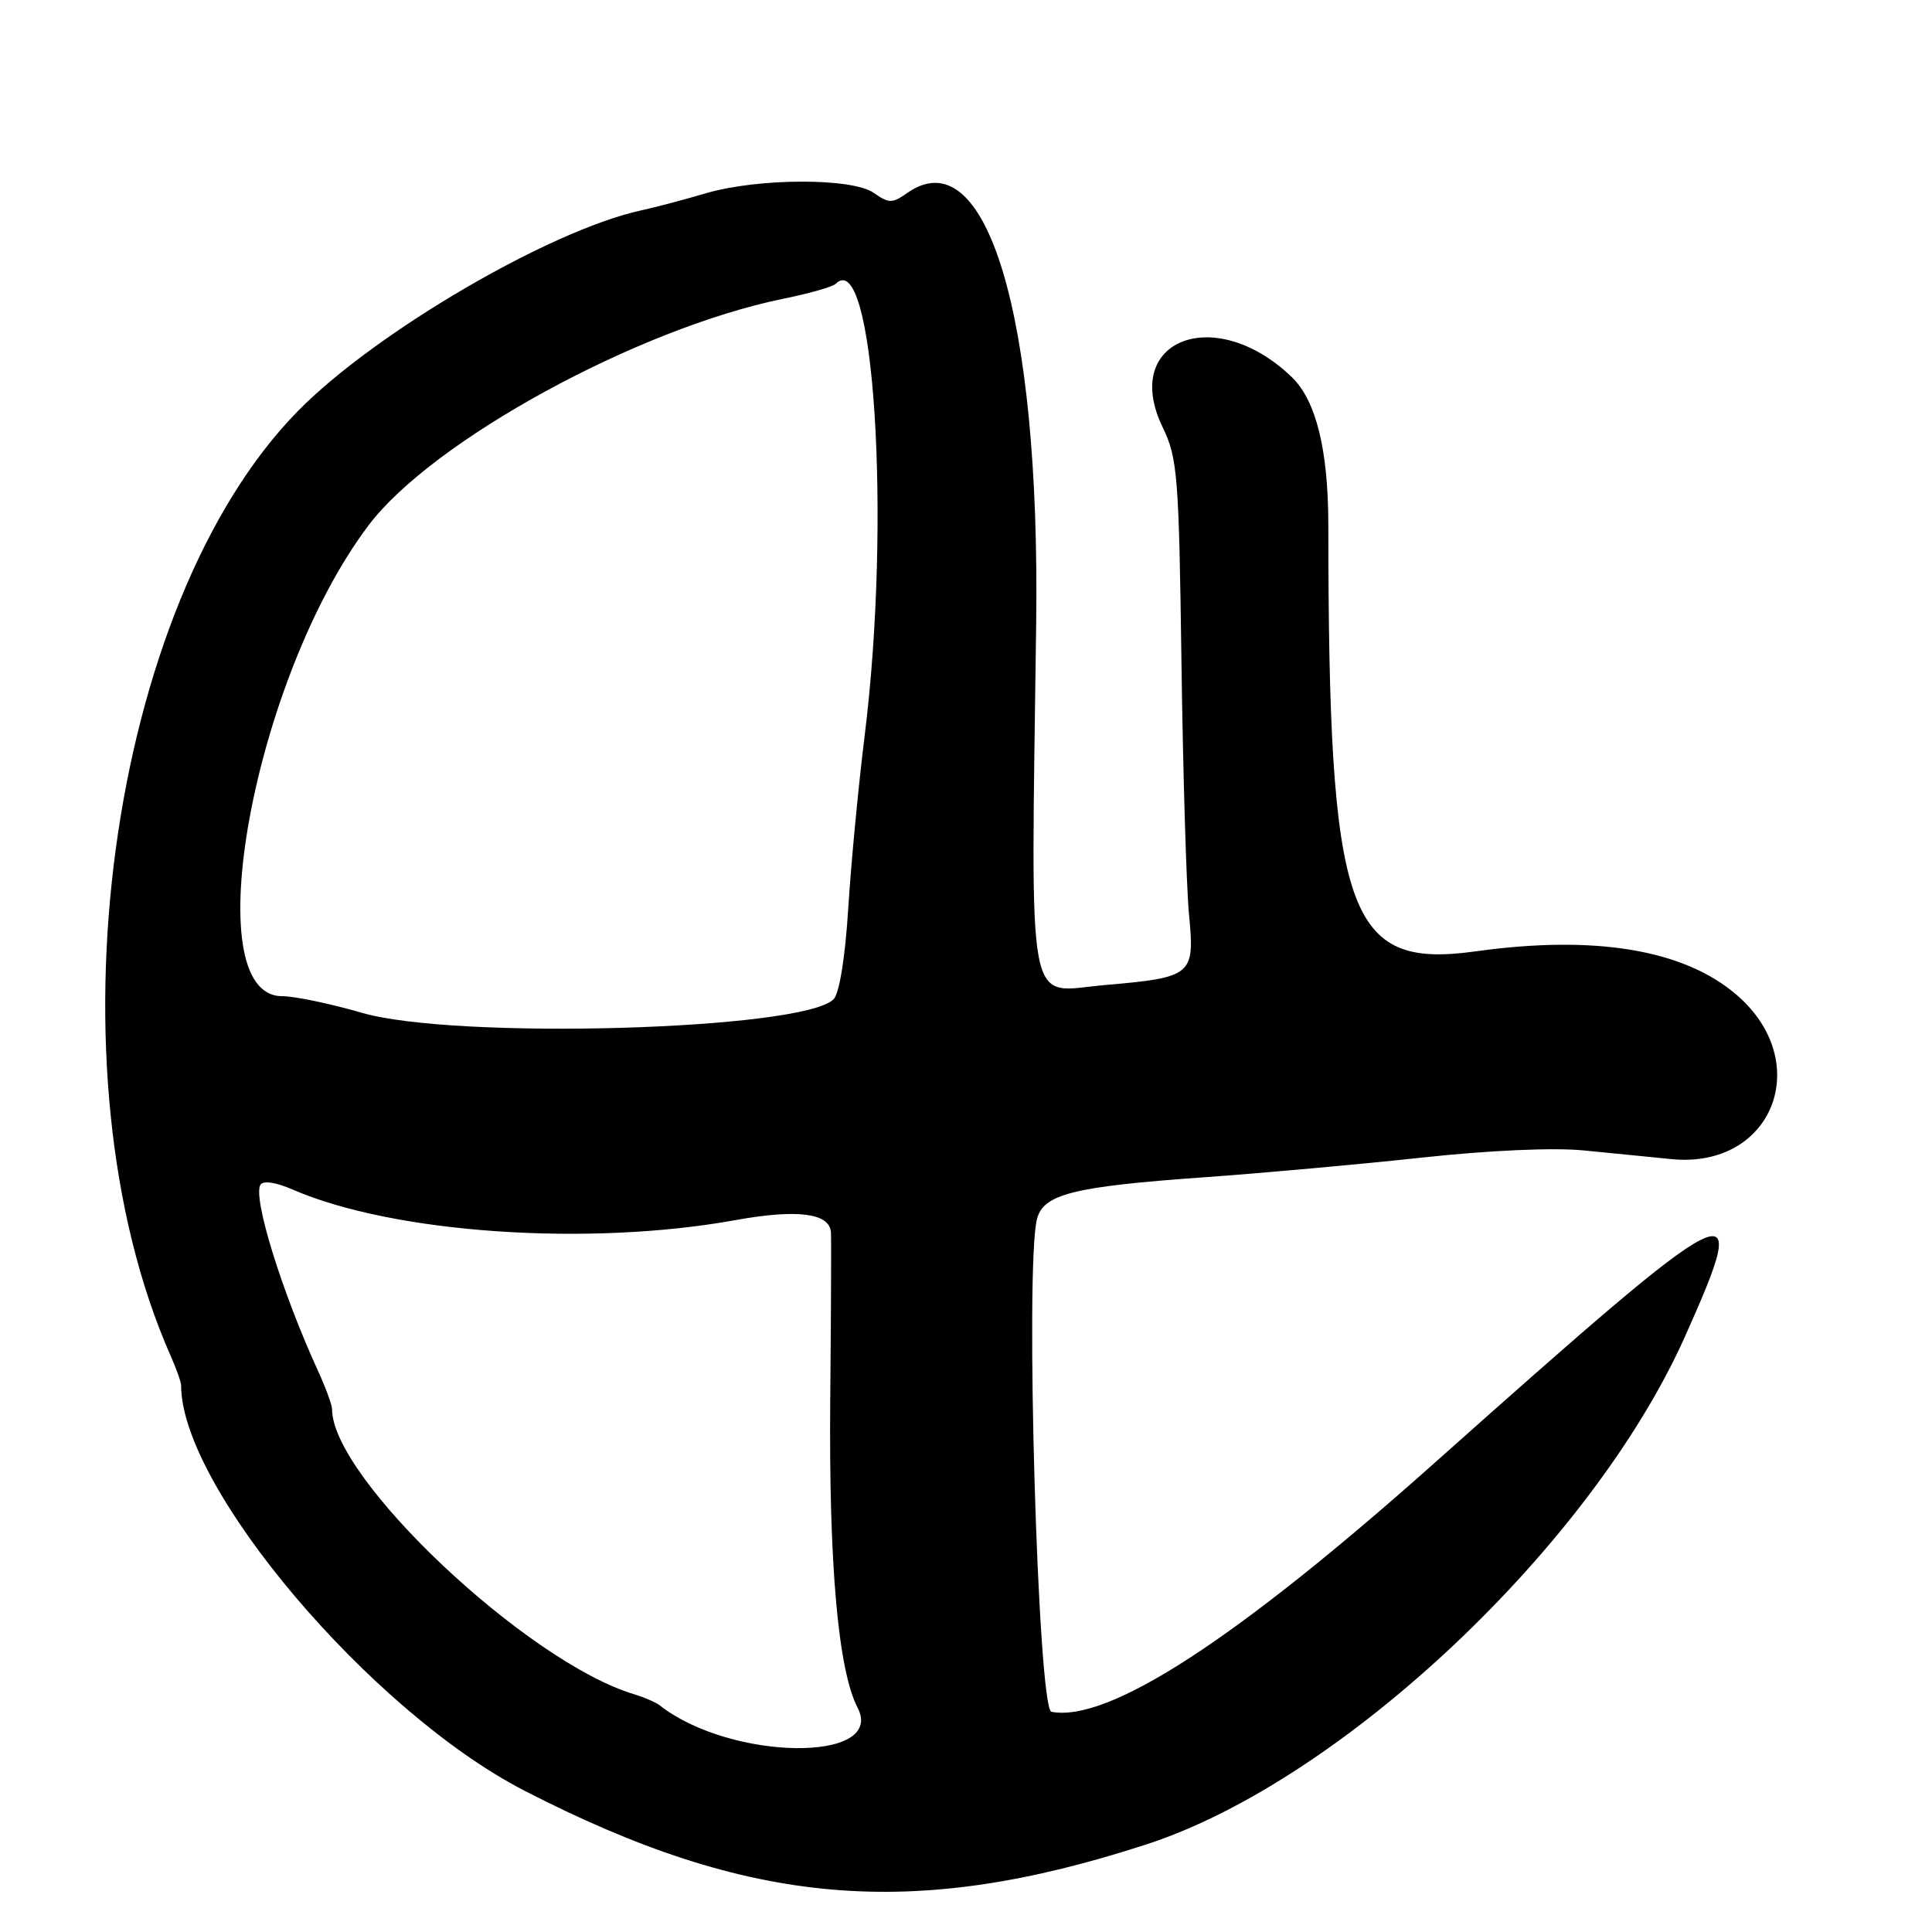 <?xml version="1.0" encoding="UTF-8"?>
<svg id="Layer_1" data-name="Layer 1" xmlns="http://www.w3.org/2000/svg" viewBox="0 0 256 256">
  <path d="M22.61,179.65c.77,1.73,1.39,3.5,1.39,3.93,0,13.53,25.17,43.24,45.5,53.7,29.85,15.36,51.41,17.21,82.47,7.09,25.83-8.42,58.93-39.64,71.28-67.23,9.08-20.3,7.45-19.47-33.25,16.78-26.23,23.36-43.15,34.35-50.68,32.9-1.79-.35-3.52-58.92-1.92-65.27.83-3.32,4.79-4.32,22.1-5.55,7.7-.55,20.69-1.72,28.88-2.61,8.96-.97,17.51-1.35,21.5-.95,3.64.36,8.87.88,11.62,1.15,13.41,1.32,18.99-12.88,8.57-21.8-6.99-5.98-18.74-7.93-34.55-5.73-17.04,2.37-19.48-4.67-19.51-56.5q-.01-14.93-4.84-19.59c-10.19-9.82-22.72-4.95-17.11,6.65,1.97,4.07,2.15,6.33,2.49,31.13.2,14.71.65,29.74,1,33.41.78,8.1.48,8.35-11.21,9.37-10.49.92-9.73,4.96-9.04-48.03.53-40.61-6.58-64.29-17.07-56.94-2.01,1.41-2.43,1.41-4.45,0-2.88-2.02-15.38-1.98-22.28.06-2.75.81-6.62,1.84-8.6,2.27-12.1,2.66-35.18,16.16-45.4,26.55-25.23,25.66-33.57,87.47-16.89,125.21ZM87.5,226.02c-.55-.43-2.13-1.12-3.5-1.53-14.22-4.3-40-28.64-40-37.76,0-.56-.84-2.86-1.88-5.12-4.81-10.53-8.65-22.95-7.61-24.62.36-.59,2.04-.34,4.29.64,13.36,5.8,39.16,7.57,58.66,4.04,8.13-1.47,12.43-.94,12.64,1.57.06.7.02,10.73-.09,22.27-.19,21.8,1.05,35.8,3.63,40.78,3.76,7.27-16.68,7.07-26.15-.26ZM48.85,69.59c8.47-11.21,35.65-26.06,54.92-30,3.44-.7,6.58-1.59,6.96-1.98,5.07-5.07,7.4,31.24,3.84,59.89-.82,6.6-1.8,16.87-2.17,22.82-.41,6.57-1.18,11.32-1.95,12.09-4.09,4.09-50.09,5.4-62.51,1.79-4.16-1.21-8.91-2.2-10.55-2.2-11.54,0-3.79-42.21,11.46-62.41Z"/>
</svg>